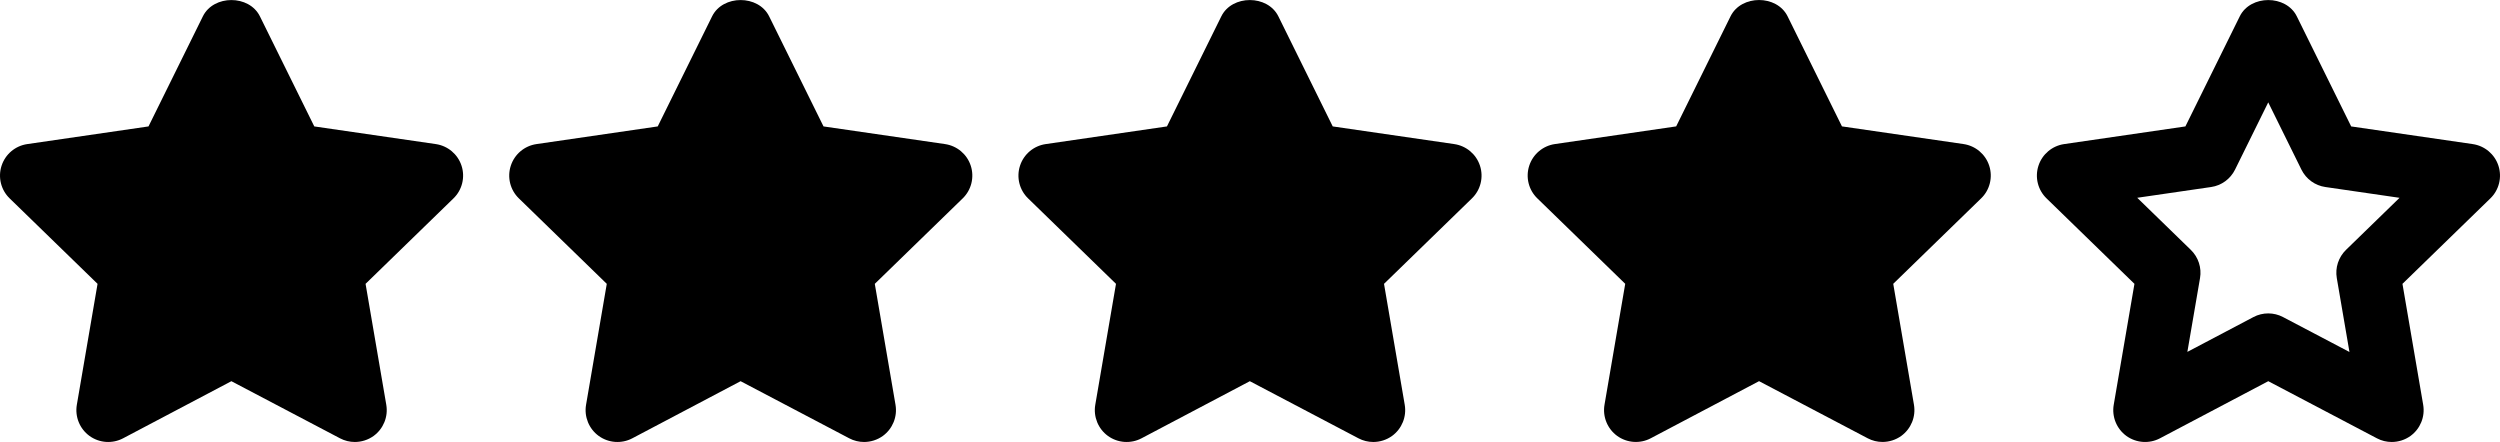 
<svg xmlns="http://www.w3.org/2000/svg" xmlns:xlink="http://www.w3.org/1999/xlink" version="1.1" id="Capa_1" x="0px" y="0px" style="enable-background:new 0 0 512 512;" xml:space="preserve" viewBox="0 210.74 512 90.52"><g>	<g>		<path d="M94.525,244.688c-0.769-2.366-2.809-4.08-5.267-4.439l-24.892-3.618l-11.133-22.539c-2.197-4.458-9.49-4.458-11.687,0    l-11.133,22.539L5.58,240.249c-2.457,0.358-4.497,2.079-5.26,4.439c-0.769,2.366-0.124,4.954,1.656,6.681l18.003,17.501    l-4.243,24.769c-0.417,2.444,0.587,4.921,2.594,6.381c2.014,1.454,4.673,1.643,6.87,0.489l22.187-11.7l22.253,11.7    c0.952,0.502,1.995,0.75,3.031,0.75c1.349,0,2.698-0.417,3.846-1.238c2.008-1.467,3.011-3.937,2.594-6.381l-4.243-24.769    l18.003-17.501C94.649,249.648,95.294,247.048,94.525,244.688z"/>	</g></g><g>	<g>		<path d="M198.814,244.688c-0.769-2.366-2.809-4.08-5.267-4.439l-24.892-3.618l-11.133-22.539c-2.197-4.458-9.49-4.458-11.687,0    l-11.133,22.539l-24.834,3.618c-2.457,0.358-4.497,2.079-5.26,4.439c-0.769,2.366-0.124,4.954,1.656,6.681l18.003,17.501    l-4.243,24.769c-0.417,2.444,0.587,4.928,2.594,6.381c2.008,1.454,4.68,1.643,6.87,0.489l22.187-11.7l22.253,11.7    c0.952,0.502,1.995,0.75,3.031,0.75c1.349,0,2.698-0.417,3.846-1.238c2.008-1.467,3.011-3.937,2.594-6.381l-4.243-24.769    l18.003-17.501C198.938,249.648,199.583,247.048,198.814,244.688z"/>	</g></g><g>	<g>		<path d="M303.103,244.688c-0.769-2.366-2.809-4.08-5.267-4.439l-24.893-3.618l-11.133-22.539c-2.197-4.458-9.49-4.458-11.687,0    l-11.133,22.539l-24.834,3.618c-2.457,0.358-4.497,2.079-5.26,4.439c-0.769,2.366-0.124,4.954,1.656,6.681l18.003,17.501    l-4.243,24.769c-0.417,2.444,0.587,4.928,2.594,6.381c2.008,1.454,4.68,1.643,6.87,0.489l22.188-11.7l22.253,11.7    c0.952,0.502,1.995,0.75,3.031,0.75c1.349,0,2.698-0.417,3.846-1.238c2.008-1.467,3.011-3.937,2.594-6.381l-4.243-24.769    l18.003-17.501C303.227,249.648,303.872,247.048,303.103,244.688z"/>	</g></g><g>	<g>		<path d="M407.392,244.681c-0.769-2.366-2.809-4.08-5.267-4.439l-24.892-3.618L366.1,214.086c-2.197-4.458-9.49-4.458-11.687,0    l-11.133,22.539l-24.834,3.618c-2.457,0.358-4.497,2.079-5.26,4.439c-0.769,2.366-0.124,4.954,1.656,6.681l18.003,17.501    l-4.243,24.769c-0.417,2.444,0.587,4.921,2.594,6.381c2.014,1.454,4.68,1.643,6.87,0.489l22.188-11.7l22.253,11.7    c0.952,0.502,1.995,0.75,3.031,0.75c1.349,0,2.698-0.417,3.846-1.238c2.008-1.467,3.011-3.937,2.594-6.381l-4.243-24.769    l18.003-17.501C407.516,249.648,408.161,247.041,407.392,244.681z"/>	</g></g><g>	<g>		<path d="M511.681,244.688c-0.769-2.366-2.809-4.08-5.267-4.439l-24.892-3.617l-11.133-22.539c-2.197-4.458-9.49-4.458-11.687,0    l-11.133,22.539l-24.834,3.617c-2.457,0.359-4.497,2.079-5.26,4.439c-0.769,2.366-0.124,4.954,1.656,6.681l18.003,17.501    l-4.243,24.769c-0.417,2.444,0.587,4.921,2.594,6.381c2.014,1.453,4.68,1.643,6.87,0.489l22.188-11.7l22.253,11.7    c0.952,0.502,1.995,0.75,3.031,0.75c1.349,0,2.698-0.417,3.846-1.238c2.008-1.467,3.011-3.937,2.594-6.381l-4.243-24.769    l18.003-17.501C511.805,249.648,512.45,247.047,511.681,244.688z M480.459,261.915c-1.538,1.499-2.249,3.657-1.884,5.775    l2.594,15.135l-13.603-7.15c-0.945-0.502-1.988-0.75-3.031-0.75c-1.043,0-2.086,0.248-3.031,0.75l-13.531,7.131l2.594-15.115    c0.365-2.118-0.345-4.282-1.884-5.775l-10.976-10.67l15.128-2.203c2.118-0.306,3.95-1.643,4.902-3.565l6.798-13.773l6.798,13.773    c0.952,1.929,2.783,3.259,4.908,3.565l15.187,2.21L480.459,261.915z"/>	</g></g><g/><g/><g/><g/><g/><g/><g/><g/><g/><g/><g/><g/><g/><g/><g/></svg>